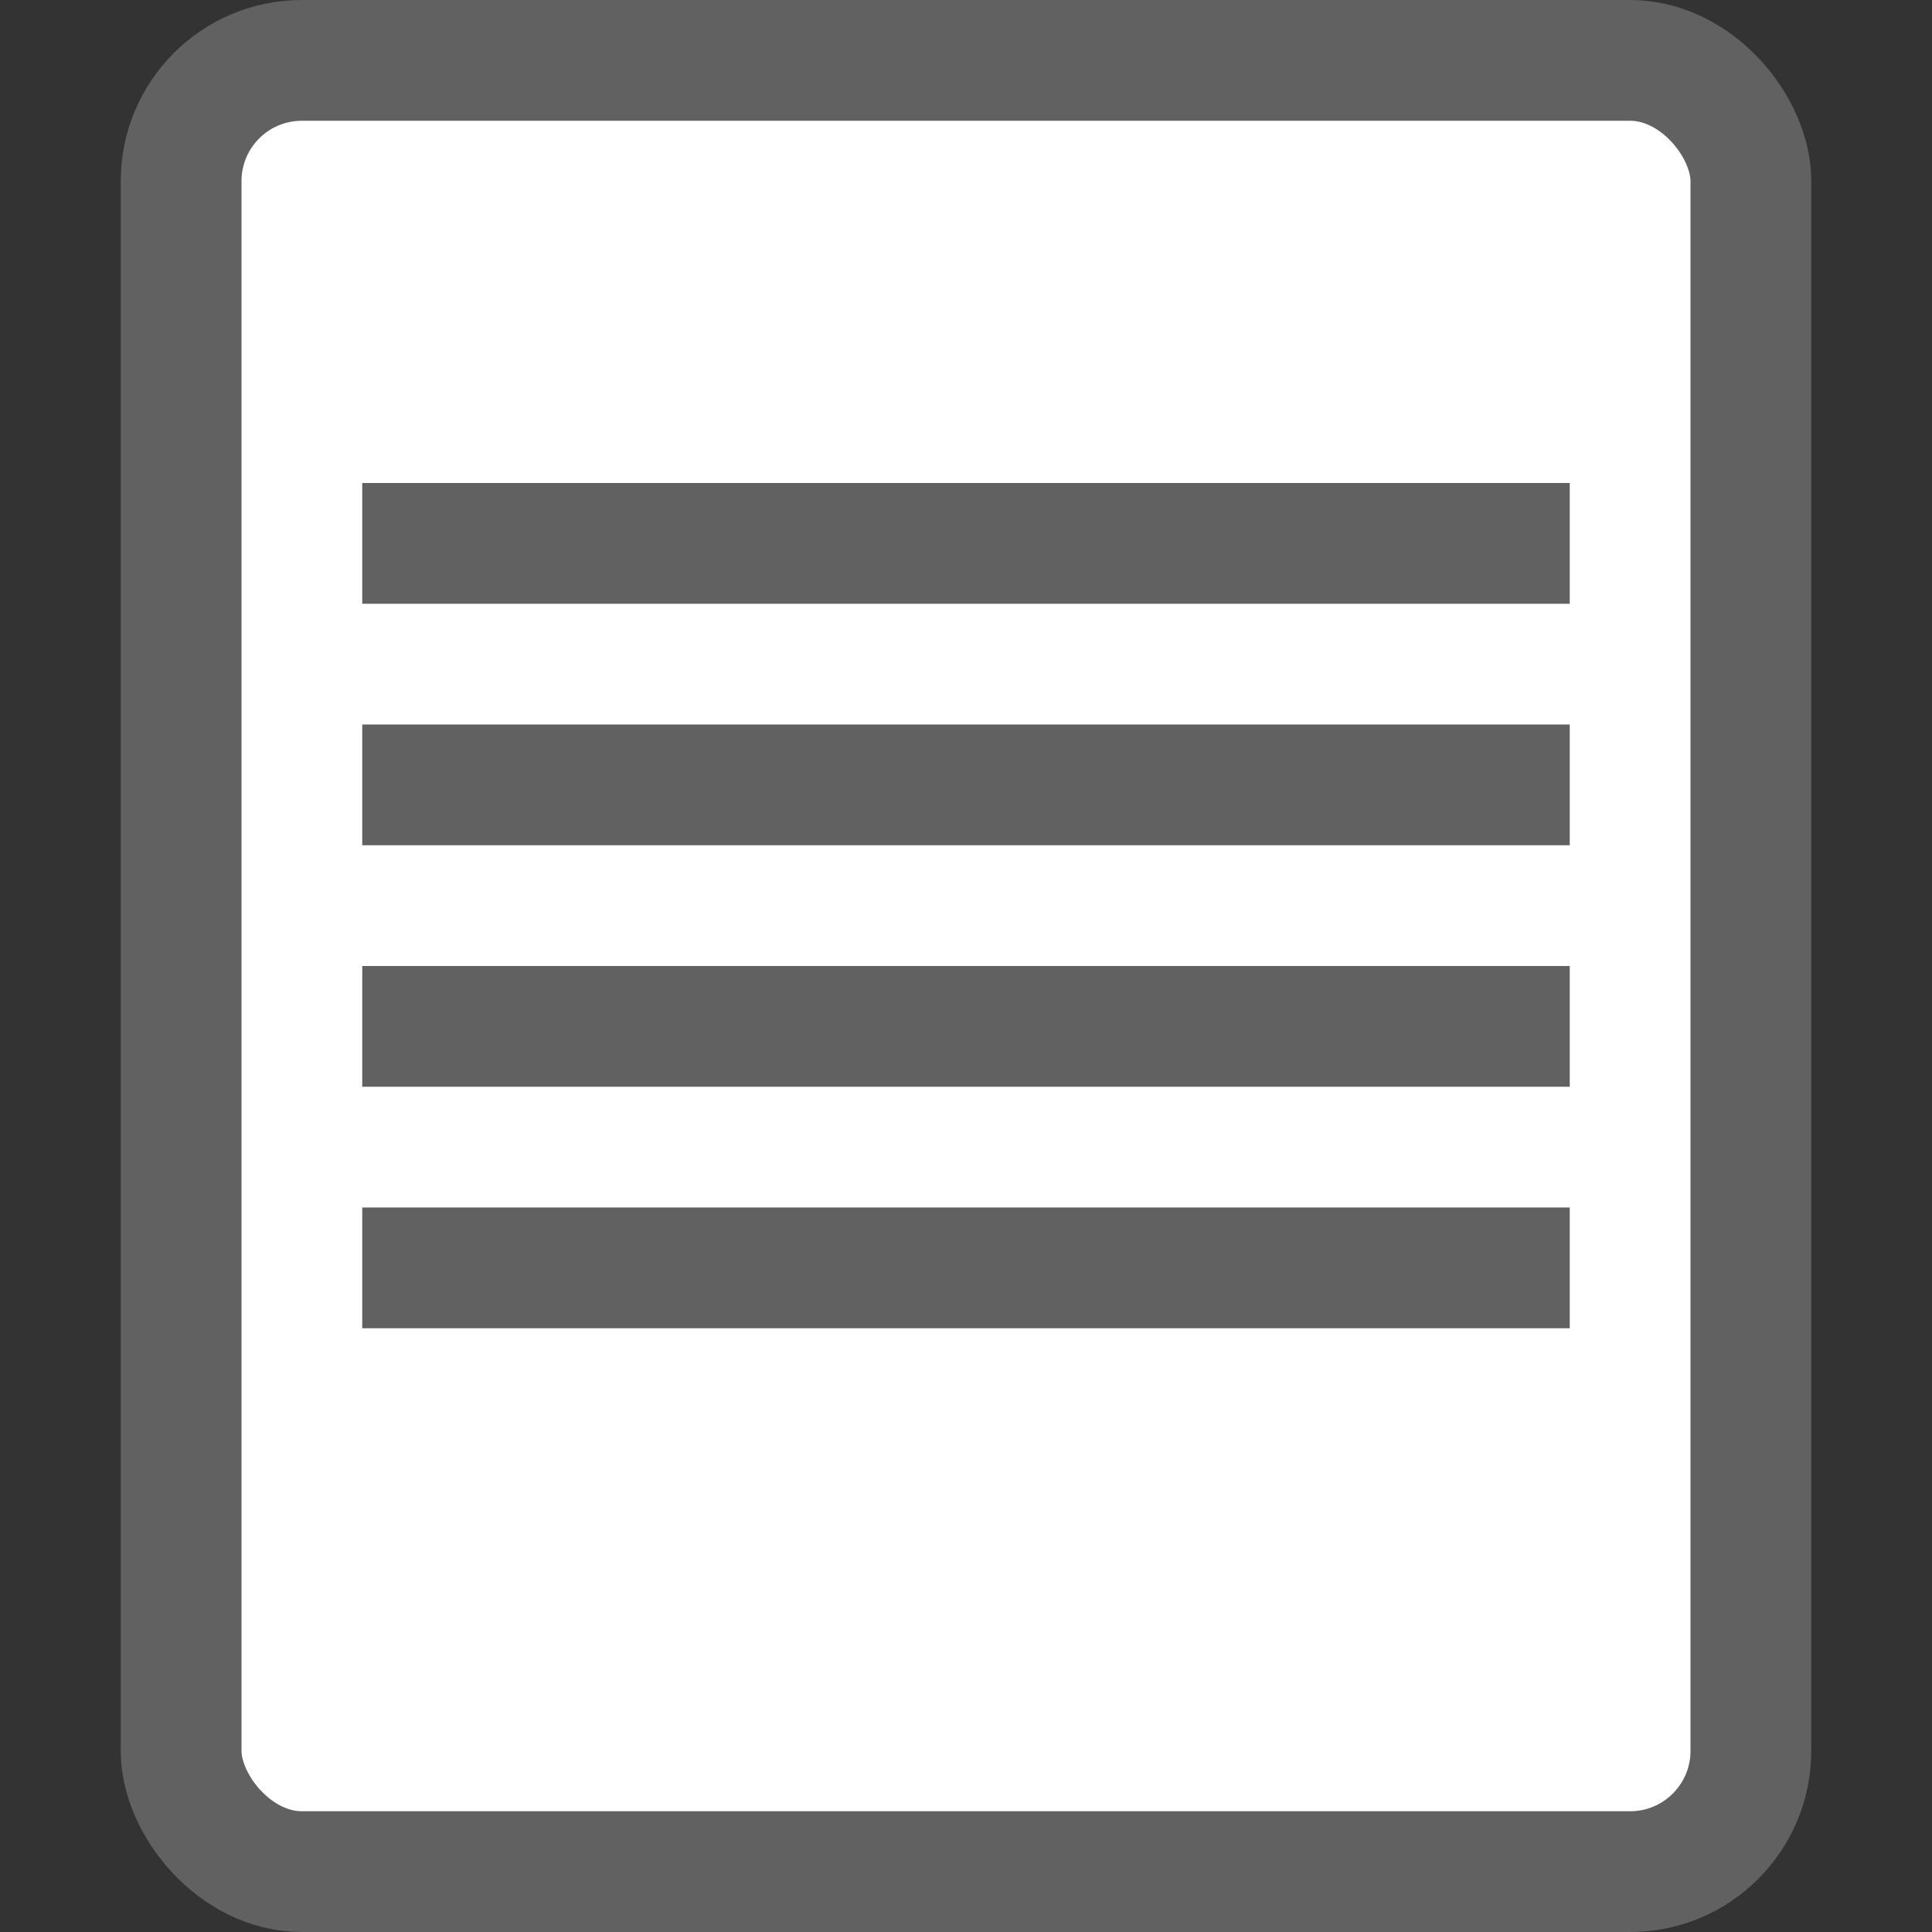 <svg width="16" height="16" viewBox="0 0 16 16" fill="none" xmlns="http://www.w3.org/2000/svg">
<rect x="0" y="0" width="16" height="16" fill="#333333" stroke="none"/>
<rect x="1.5" y="0.5" width="13" height="15" rx="1" fill="#FFFFFF" stroke="#616161"/>
<path d="M3 4.5H13M3 6.5H13M3 8.5H13M3 10.5H13" stroke="#616162"/>
</svg>
